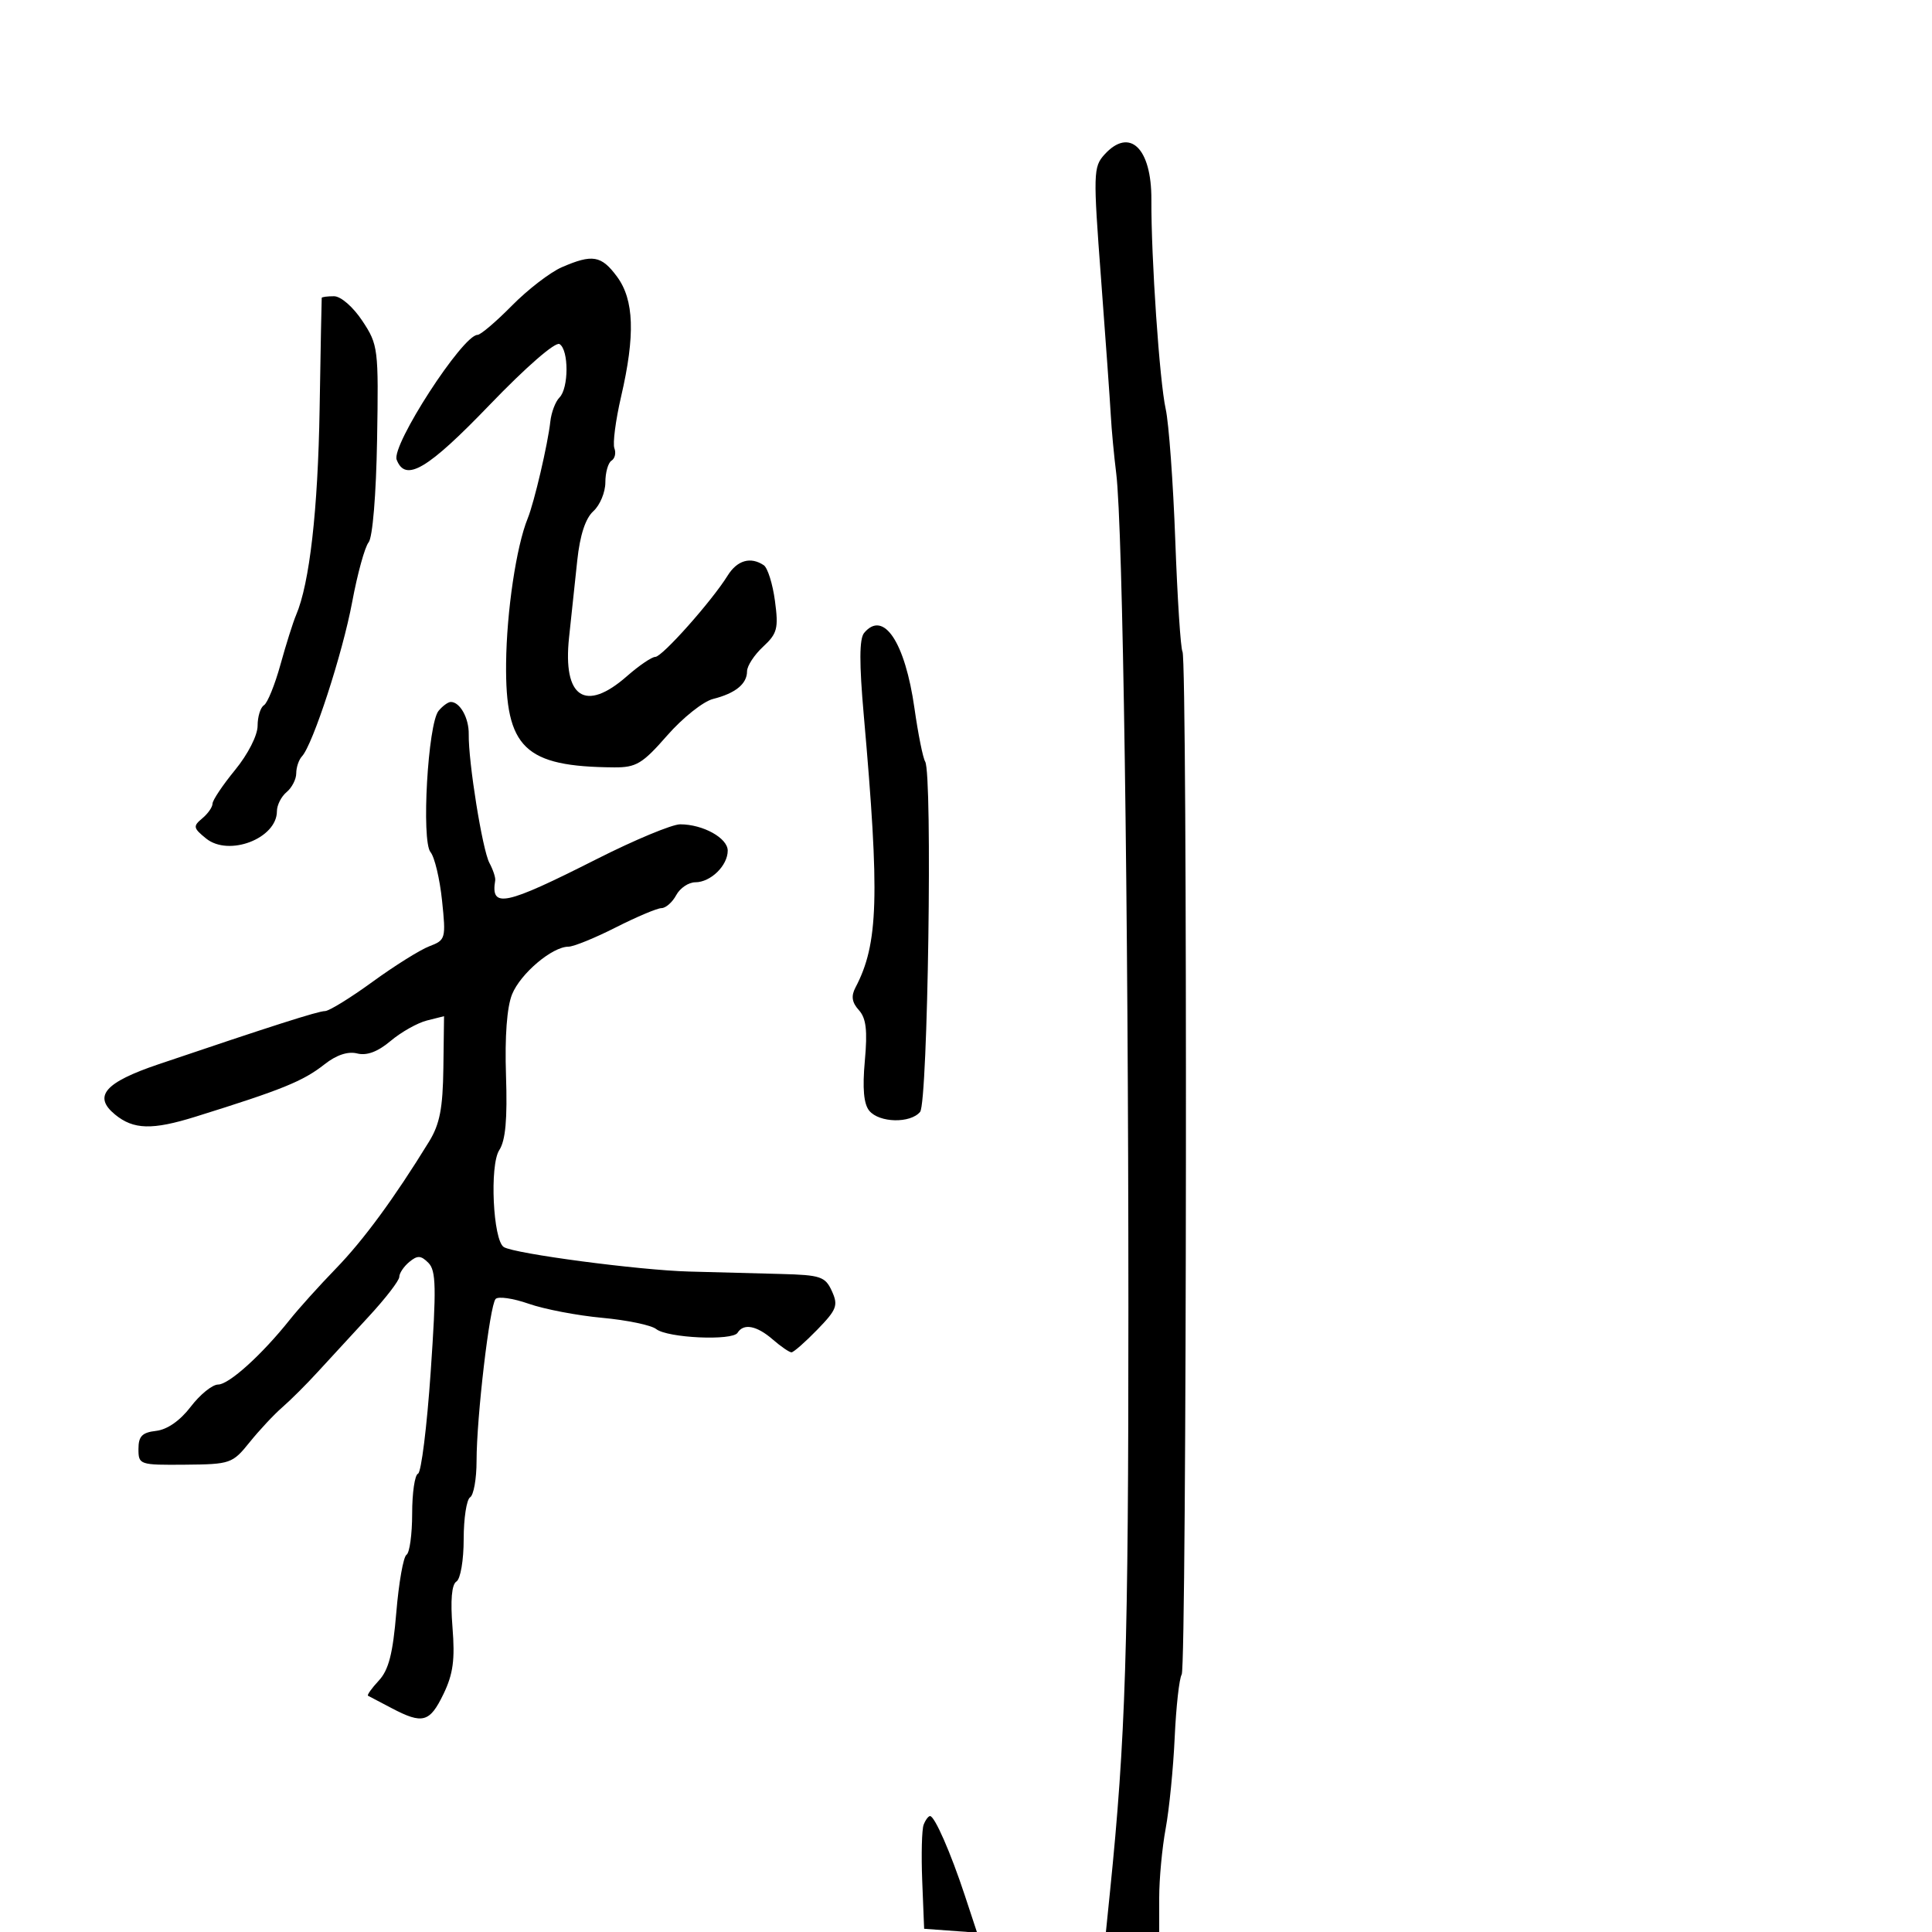 <svg xmlns="http://www.w3.org/2000/svg" width="300" height="300" viewBox="0 0 300 300" version="1.1">
  <defs/>
  <path d="M68.104,110.375 C68.731,109.619 69.585,109 70,109 C71.429,109 72.823,111.504 72.784,114 C72.717,118.307 74.909,131.962 75.992,133.986 C76.561,135.049 76.968,136.275 76.895,136.709 C76.163,141.097 78.343,140.638 92.674,133.389 C98.534,130.425 104.358,128 105.617,128 C109.155,128 113,130.129 113,132.089 C113,134.412 110.346,137 107.964,137 C106.922,137 105.589,137.9 105,139 C104.411,140.1 103.383,141.006 102.715,141.013 C102.047,141.02 98.849,142.37 95.609,144.013 C92.369,145.656 89.064,147 88.263,147 C85.753,147 80.827,151.165 79.514,154.399 C78.714,156.371 78.371,160.958 78.572,167 C78.799,173.791 78.501,177.096 77.525,178.592 C76.004,180.925 76.554,192.607 78.235,193.645 C79.918,194.685 99.259,197.241 107,197.445 C111.125,197.554 117.547,197.724 121.271,197.822 C127.432,197.984 128.145,198.224 129.176,200.486 C130.184,202.699 129.935,203.356 126.904,206.475 C125.032,208.402 123.231,209.983 122.903,209.989 C122.575,209.995 121.268,209.1 120,208 C117.503,205.834 115.462,205.444 114.529,206.954 C113.74,208.229 103.644,207.766 101.889,206.374 C101.125,205.768 97.35,204.983 93.5,204.63 C89.65,204.277 84.519,203.294 82.098,202.446 C79.676,201.599 77.363,201.264 76.958,201.702 C76.042,202.692 74,220.066 74,226.861 C74,229.623 73.55,232.16 73,232.5 C72.45,232.84 72,235.765 72,239 C72,242.281 71.502,245.19 70.874,245.578 C70.138,246.033 69.926,248.49 70.262,252.68 C70.666,257.705 70.364,259.94 68.865,263.043 C66.726,267.47 65.63,267.771 60.831,265.25 C58.999,264.288 57.342,263.417 57.149,263.316 C56.957,263.215 57.708,262.157 58.818,260.965 C60.353,259.317 61.005,256.779 61.538,250.384 C61.924,245.756 62.635,241.725 63.12,241.426 C63.604,241.127 64,238.246 64,235.024 C64,231.803 64.409,229.017 64.909,228.833 C65.409,228.65 66.295,221.528 66.879,213.006 C67.774,199.937 67.718,197.29 66.52,196.092 C65.356,194.928 64.821,194.904 63.55,195.958 C62.698,196.666 62,197.709 62,198.276 C62,198.843 59.862,201.617 57.25,204.44 C54.638,207.263 51.076,211.132 49.336,213.036 C47.596,214.941 45.121,217.411 43.836,218.524 C42.551,219.637 40.265,222.083 38.756,223.96 C36.1,227.262 35.778,227.374 28.756,227.436 C21.666,227.499 21.5,227.443 21.5,225 C21.5,223.016 22.068,222.435 24.25,222.184 C25.975,221.985 27.975,220.588 29.618,218.434 C31.059,216.545 32.971,214.996 33.869,214.991 C35.562,214.982 40.673,210.361 45,204.925 C46.375,203.197 49.602,199.617 52.171,196.968 C56.464,192.541 61.226,186.051 66.622,177.273 C68.287,174.564 68.766,172.098 68.847,165.808 L68.951,157.795 L66.293,158.463 C64.831,158.83 62.295,160.257 60.659,161.634 C58.654,163.321 56.959,163.955 55.462,163.58 C54.024,163.219 52.24,163.811 50.399,165.261 C47.062,167.89 43.853,169.194 30.366,173.399 C23.638,175.497 20.732,175.419 17.861,173.063 C14.412,170.232 16.26,168.087 24.571,165.274 C42.174,159.315 49.421,157 50.467,157 C51.09,157 54.407,154.957 57.838,152.461 C61.269,149.964 65.247,147.476 66.678,146.932 C69.196,145.975 69.259,145.748 68.639,139.824 C68.288,136.458 67.483,133.082 66.851,132.321 C65.404,130.576 66.442,112.377 68.104,110.375 Z M171.489,24.012 C175.396,19.695 178.826,22.98 178.786,31 C178.741,40.017 180.053,59.207 181.007,63.5 C181.496,65.7 182.166,74.891 182.497,83.925 C182.827,92.958 183.331,100.727 183.616,101.188 C184.408,102.468 184.286,258.728 183.493,260.012 C183.111,260.629 182.622,265.04 182.404,269.815 C182.187,274.59 181.557,280.942 181.005,283.932 C180.452,286.921 180,291.76 180,294.684 L180,300 L171.724,300 L172.359,293.75 C174.789,269.829 175.221,256.108 175.217,203 C175.213,140.552 174.353,81.693 173.326,73.5 C172.981,70.75 172.602,66.7 172.484,64.5 C172.365,62.3 171.684,52.743 170.969,43.262 C169.739,26.96 169.768,25.914 171.489,24.012 Z M87.232,41.498 C91.997,39.428 93.374,39.662 95.812,42.96 C98.466,46.549 98.654,52.057 96.446,61.576 C95.591,65.261 95.122,68.875 95.402,69.606 C95.683,70.338 95.482,71.202 94.956,71.527 C94.43,71.852 94,73.372 94,74.904 C94,76.436 93.161,78.449 92.136,79.377 C90.906,80.49 90.056,83.094 89.636,87.032 C89.286,90.314 88.713,95.692 88.363,98.982 C87.367,108.331 90.876,110.682 97.347,105 C99.226,103.35 101.212,102 101.759,102 C102.823,102 110.523,93.346 112.982,89.386 C114.467,86.993 116.548,86.393 118.596,87.765 C119.199,88.169 119.982,90.664 120.335,93.308 C120.906,97.583 120.702,98.372 118.489,100.423 C117.12,101.691 116,103.41 116,104.242 C116,106.193 114.192,107.663 110.722,108.534 C109.201,108.915 105.996,111.468 103.601,114.206 C99.766,118.59 98.783,119.182 95.373,119.157 C81.455,119.059 78.452,116.168 78.587,103 C78.671,94.92 80.172,84.846 81.941,80.5 C82.954,78.012 85.073,68.942 85.455,65.46 C85.612,64.03 86.249,62.351 86.87,61.73 C88.327,60.273 88.337,54.326 86.885,53.429 C86.237,53.028 81.697,56.977 76.029,62.87 C66.383,72.902 62.953,74.926 61.595,71.387 C60.739,69.157 71.849,52 74.15,52 C74.624,52 77.026,49.957 79.488,47.459 C81.95,44.962 85.435,42.279 87.232,41.498 Z M49.956,46.25 C49.98,46.112 50.84,46 51.867,46 C52.924,46 54.834,47.662 56.268,49.829 C58.725,53.541 58.794,54.102 58.553,68.293 C58.408,76.801 57.858,83.467 57.238,84.214 C56.652,84.921 55.502,89.1 54.682,93.5 C53.202,101.442 48.584,115.629 46.886,117.45 C46.399,117.972 46,119.155 46,120.078 C46,121 45.325,122.315 44.5,123 C43.675,123.685 43,125.02 43,125.967 C43,130.193 35.537,133.065 32,130.201 C30.003,128.584 29.946,128.29 31.397,127.085 C32.279,126.354 33,125.323 33,124.796 C33,124.268 34.575,121.915 36.5,119.565 C38.498,117.127 40,114.183 40,112.706 C40,111.283 40.444,109.844 40.987,109.508 C41.53,109.173 42.682,106.334 43.549,103.199 C44.415,100.065 45.508,96.6 45.978,95.5 C48.072,90.602 49.37,79.225 49.63,63.5 C49.785,54.15 49.931,46.388 49.956,46.25 Z M134.178,98.285 C137.184,94.663 140.537,99.684 142,109.998 C142.564,113.977 143.311,117.694 143.659,118.258 C144.82,120.136 144.082,171.197 142.873,172.653 C141.368,174.467 136.546,174.362 134.985,172.482 C134.12,171.439 133.902,169.013 134.291,164.732 C134.721,159.993 134.498,158.104 133.36,156.846 C132.284,155.657 132.136,154.673 132.834,153.346 C136.398,146.57 136.621,139.263 134.125,111.035 C133.413,102.98 133.428,99.189 134.178,98.285 Z M143.422,283.344 C143.705,282.605 144.155,282 144.422,282 C145.135,282 147.627,287.688 149.809,294.301 L151.724,300.102 L143.5,299.5 L143.203,292.094 C143.04,288.02 143.138,284.083 143.422,283.344 Z"/>
</svg>

